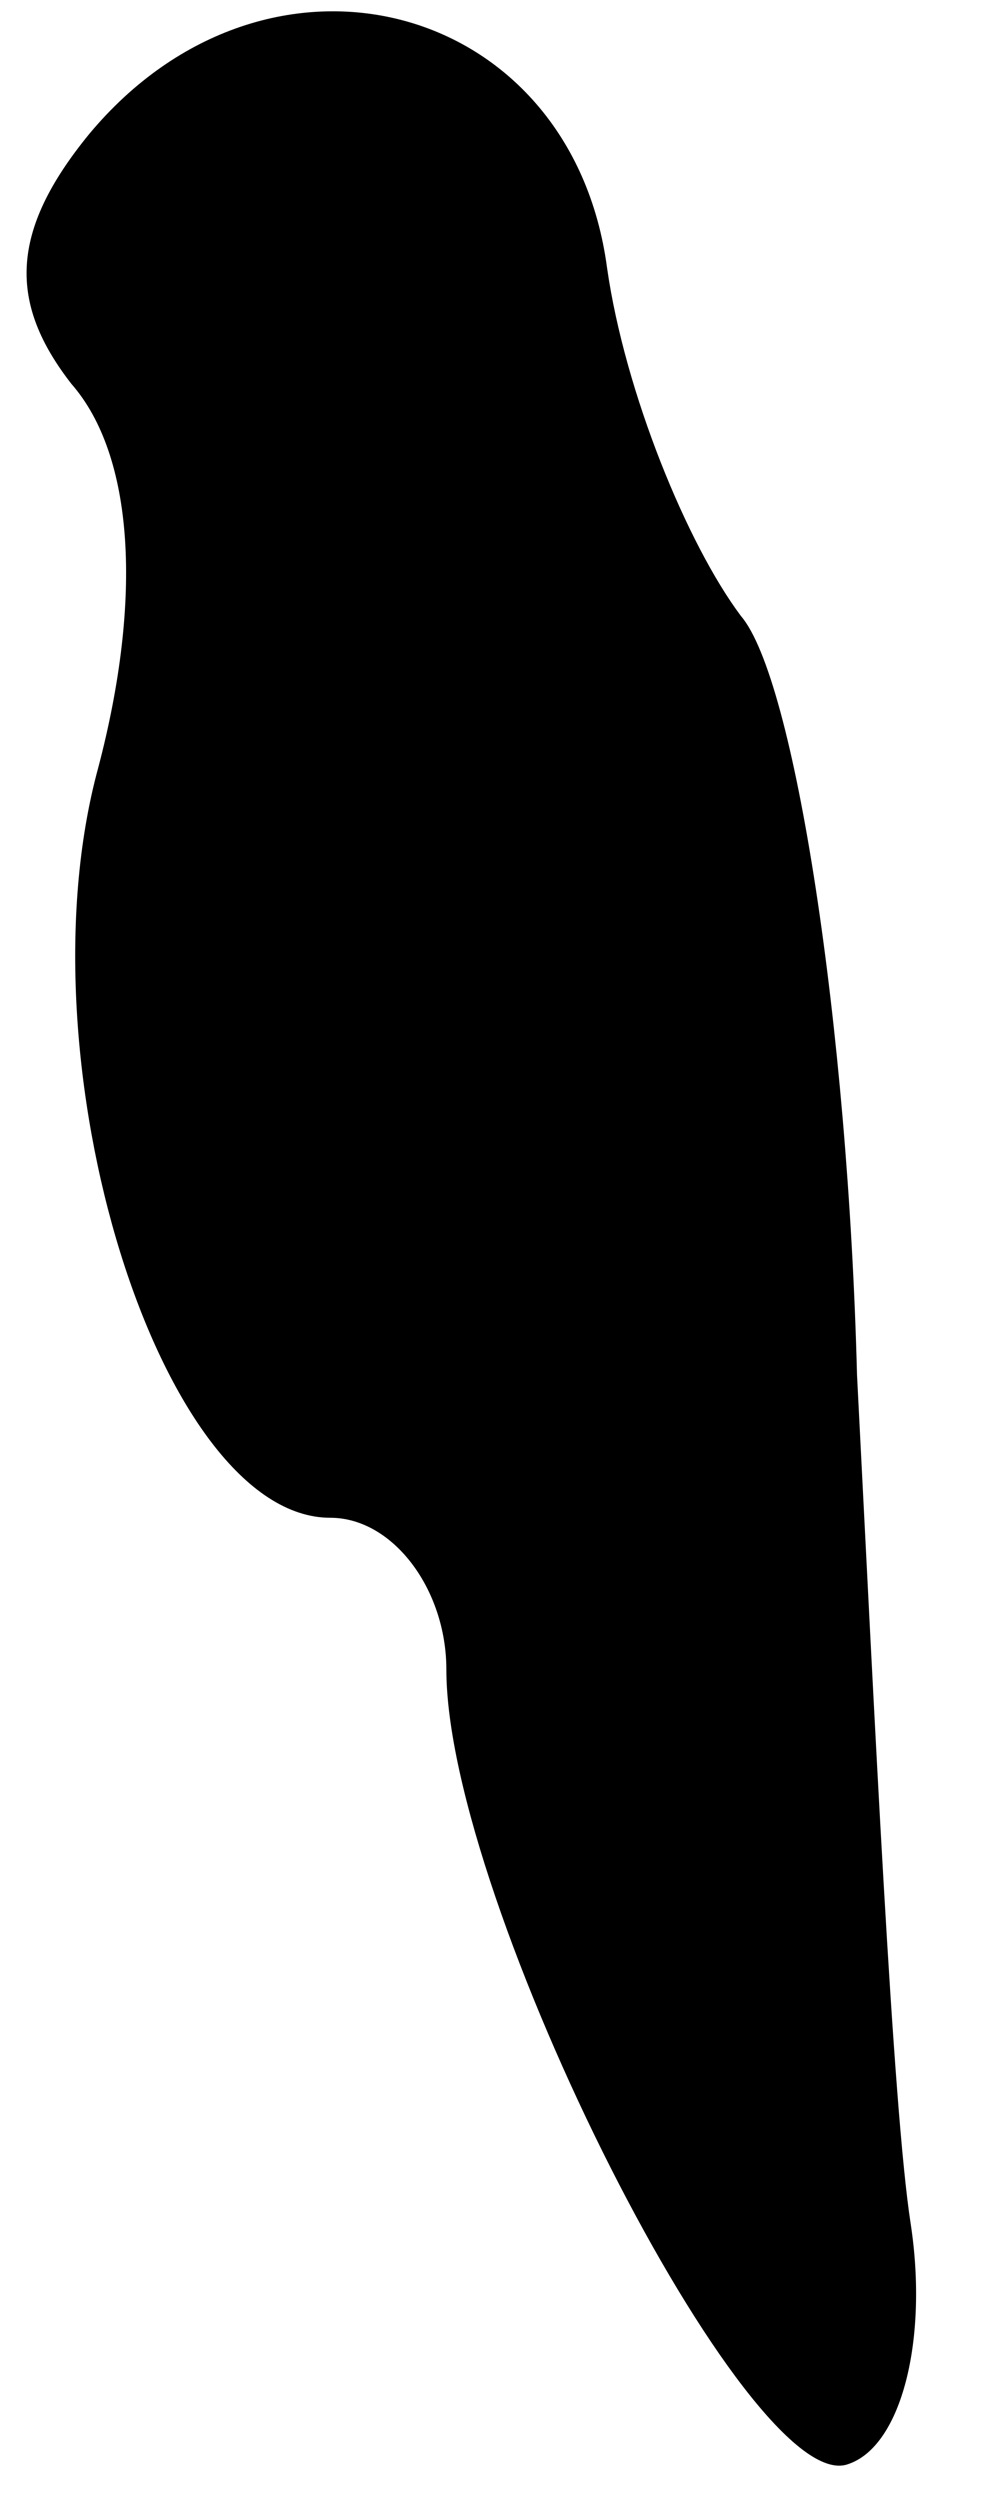 <?xml version="1.0" standalone="no"?>
<!DOCTYPE svg PUBLIC "-//W3C//DTD SVG 20010904//EN"
 "http://www.w3.org/TR/2001/REC-SVG-20010904/DTD/svg10.dtd">
<svg version="1.0" xmlns="http://www.w3.org/2000/svg"
 width="11pt" height="28pt" viewBox="0 0 11 28"
 preserveAspectRatio="xMidYMid meet">
<g transform="translate(0,28) scale(0.1,-0.1)"
fill="#000000" stroke="none">
<path fill="#000000" stroke="none" d="M10 265 c-9 -11 -9 -19 -2 -28 7 -8 8
-24 3 -43 -9 -33 7 -84 26 -84 7 0 13 -8 13 -17 0 -26 34 -93 45 -89 6 2 9 14
7 27 -2 13 -4 56 -6 95 -1 39 -7 78 -13 85 -6 8 -13 25 -15 39 -4 30 -38 39
-58 15z"/>
</g>
</svg>
